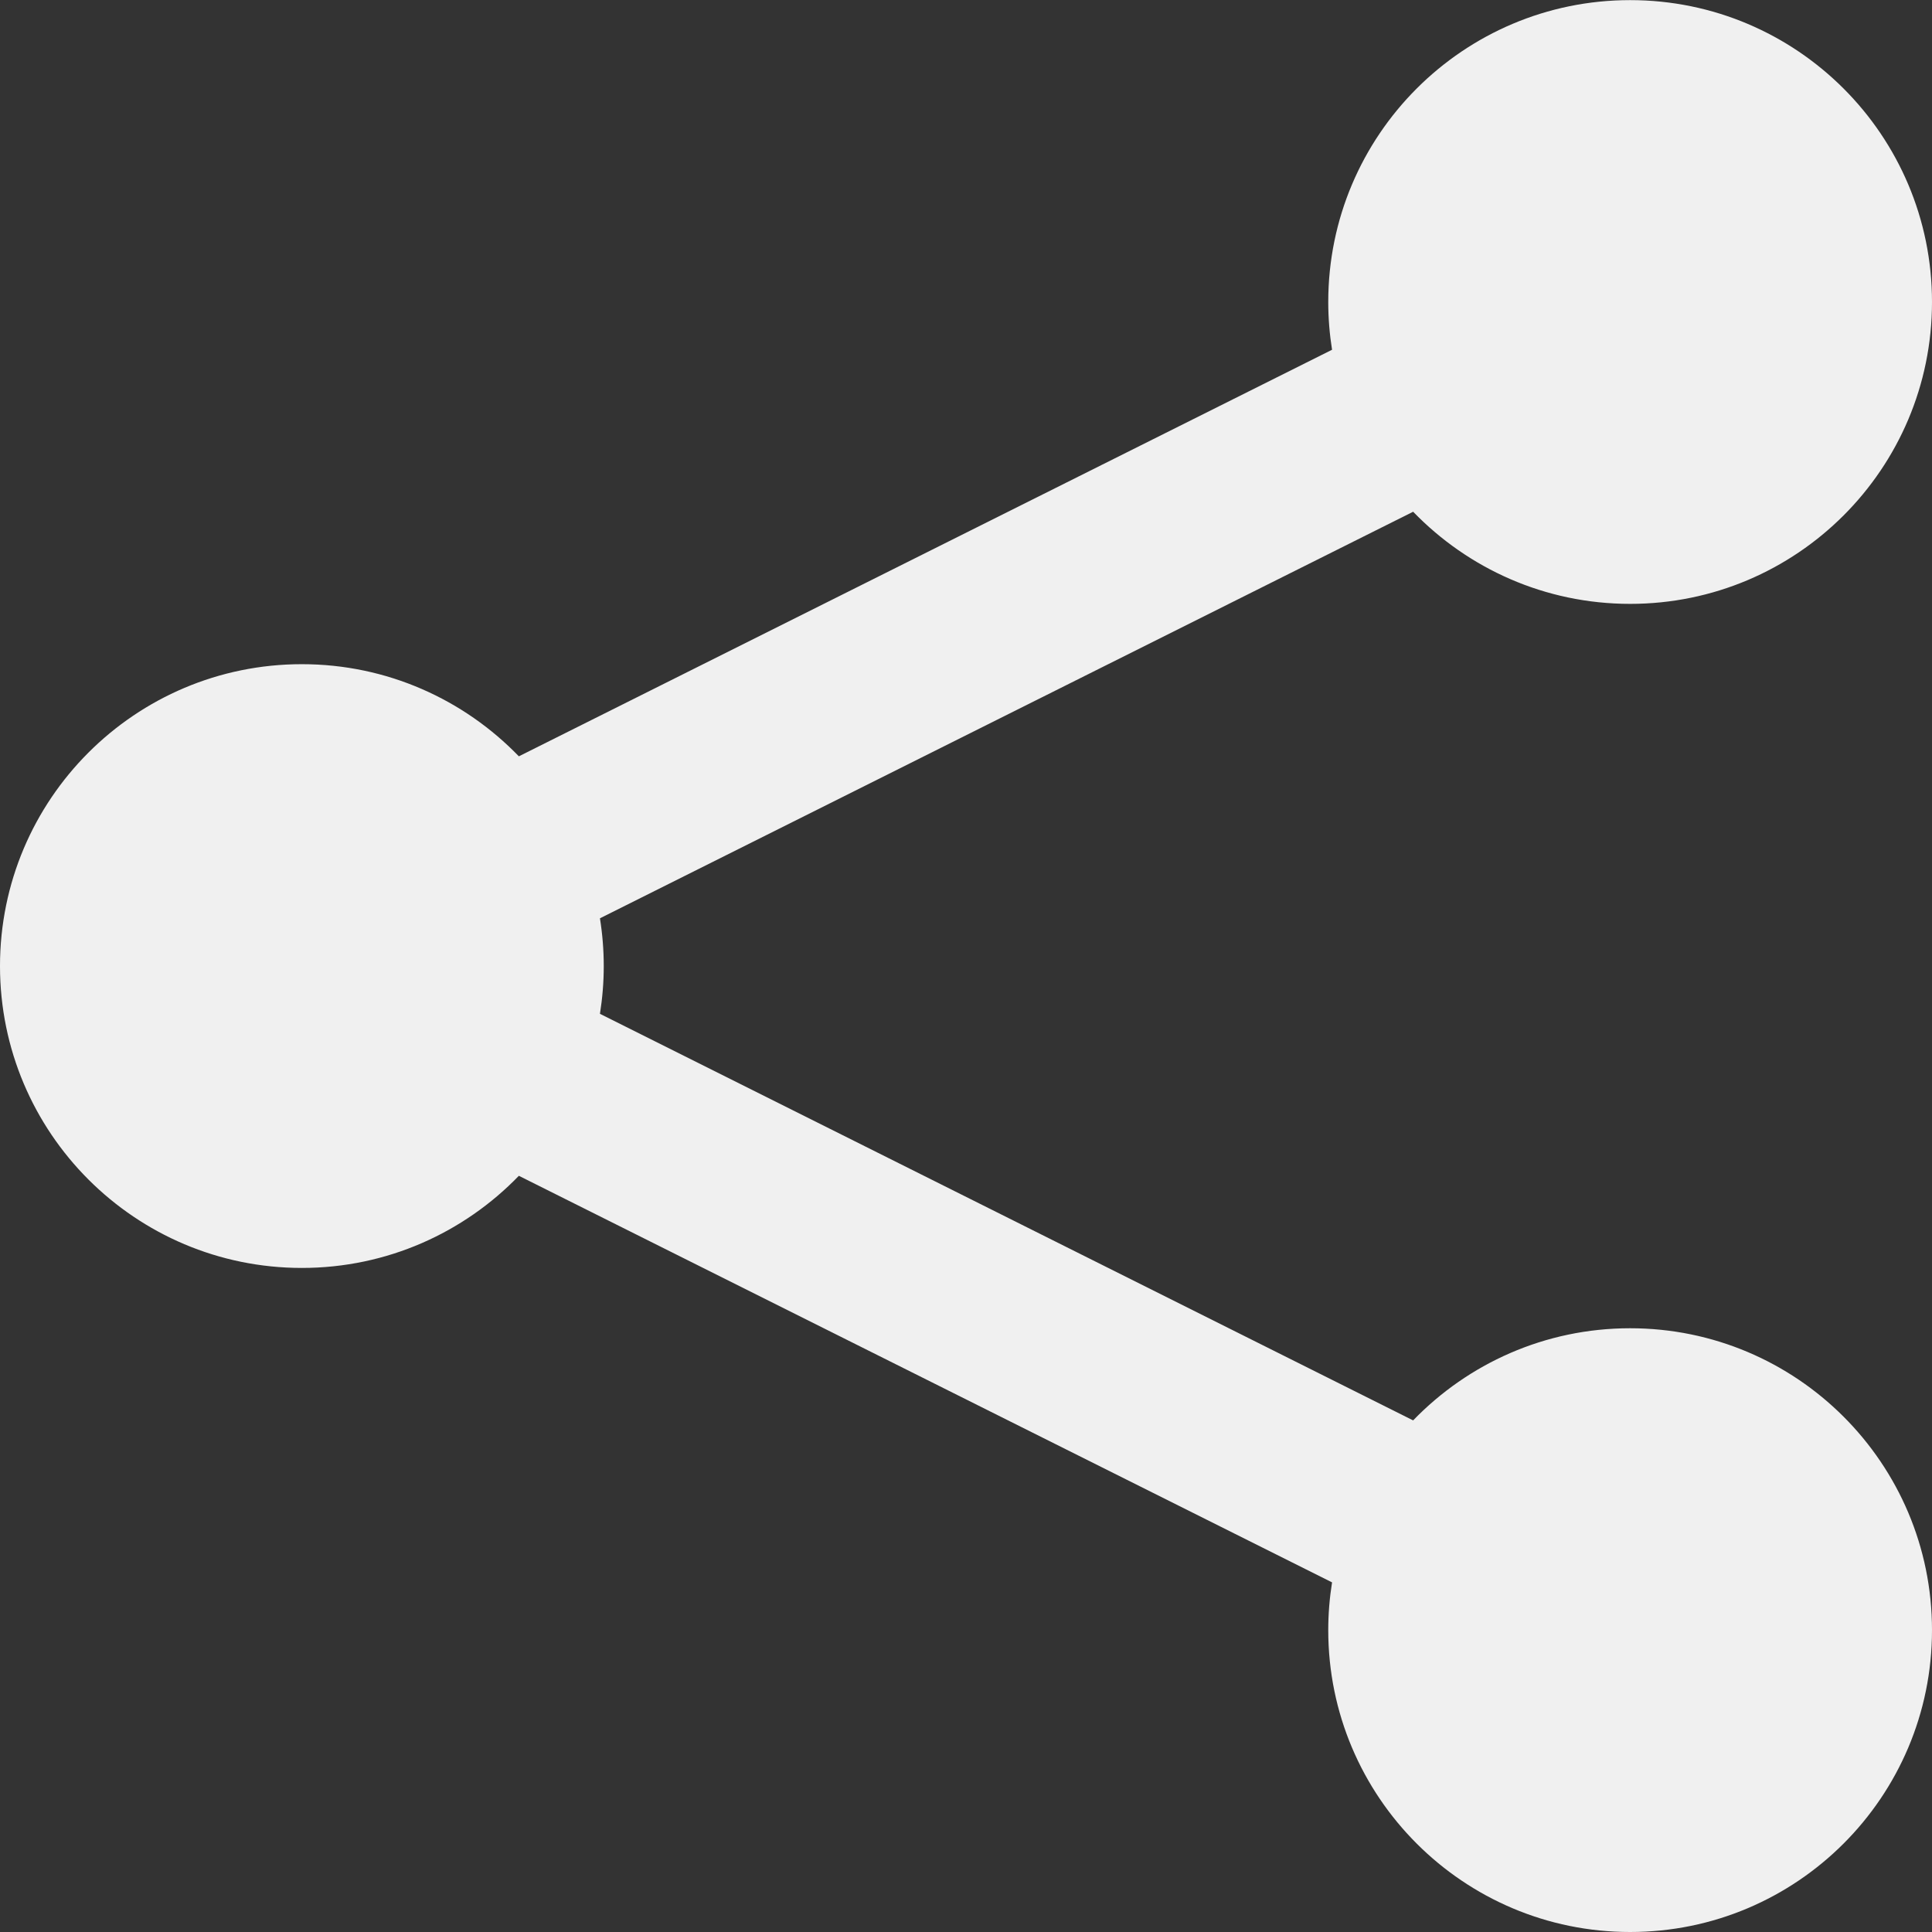 <!-- Generated by IcoMoon.io -->
<svg version="1.1" xmlns="http://www.w3.org/2000/svg" width="32" height="32" fill="#f0f0f0" viewBox="0 0 32 32">
<rect x="0" y="0" width="32" height="32" fill="#333333" stroke="none"/>
<title>share2</title>
<path d="M27 22c-1.411 0-2.685 0.586-3.594 1.526l-13.469-6.734c0.041-0.258 0.063-0.522 0.063-0.791s-0.022-0.534-0.063-0.791l13.469-6.734c0.909 0.94 2.183 1.526 3.594 1.526 2.761 0 5-2.239 5-5s-2.239-5-5-5-5 2.239-5 5c0 0.269 0.022 0.534 0.063 0.791l-13.469 6.734c-0.909-0.94-2.183-1.526-3.594-1.526-2.761 0-5 2.239-5 5s2.239 5 5 5c1.411 0 2.685-0.586 3.594-1.526l13.469 6.734c-0.041 0.258-0.063 0.522-0.063 0.791 0 2.761 2.239 5 5 5s5-2.239 5-5c0-2.761-2.239-5-5-5z"></path>
</svg>
